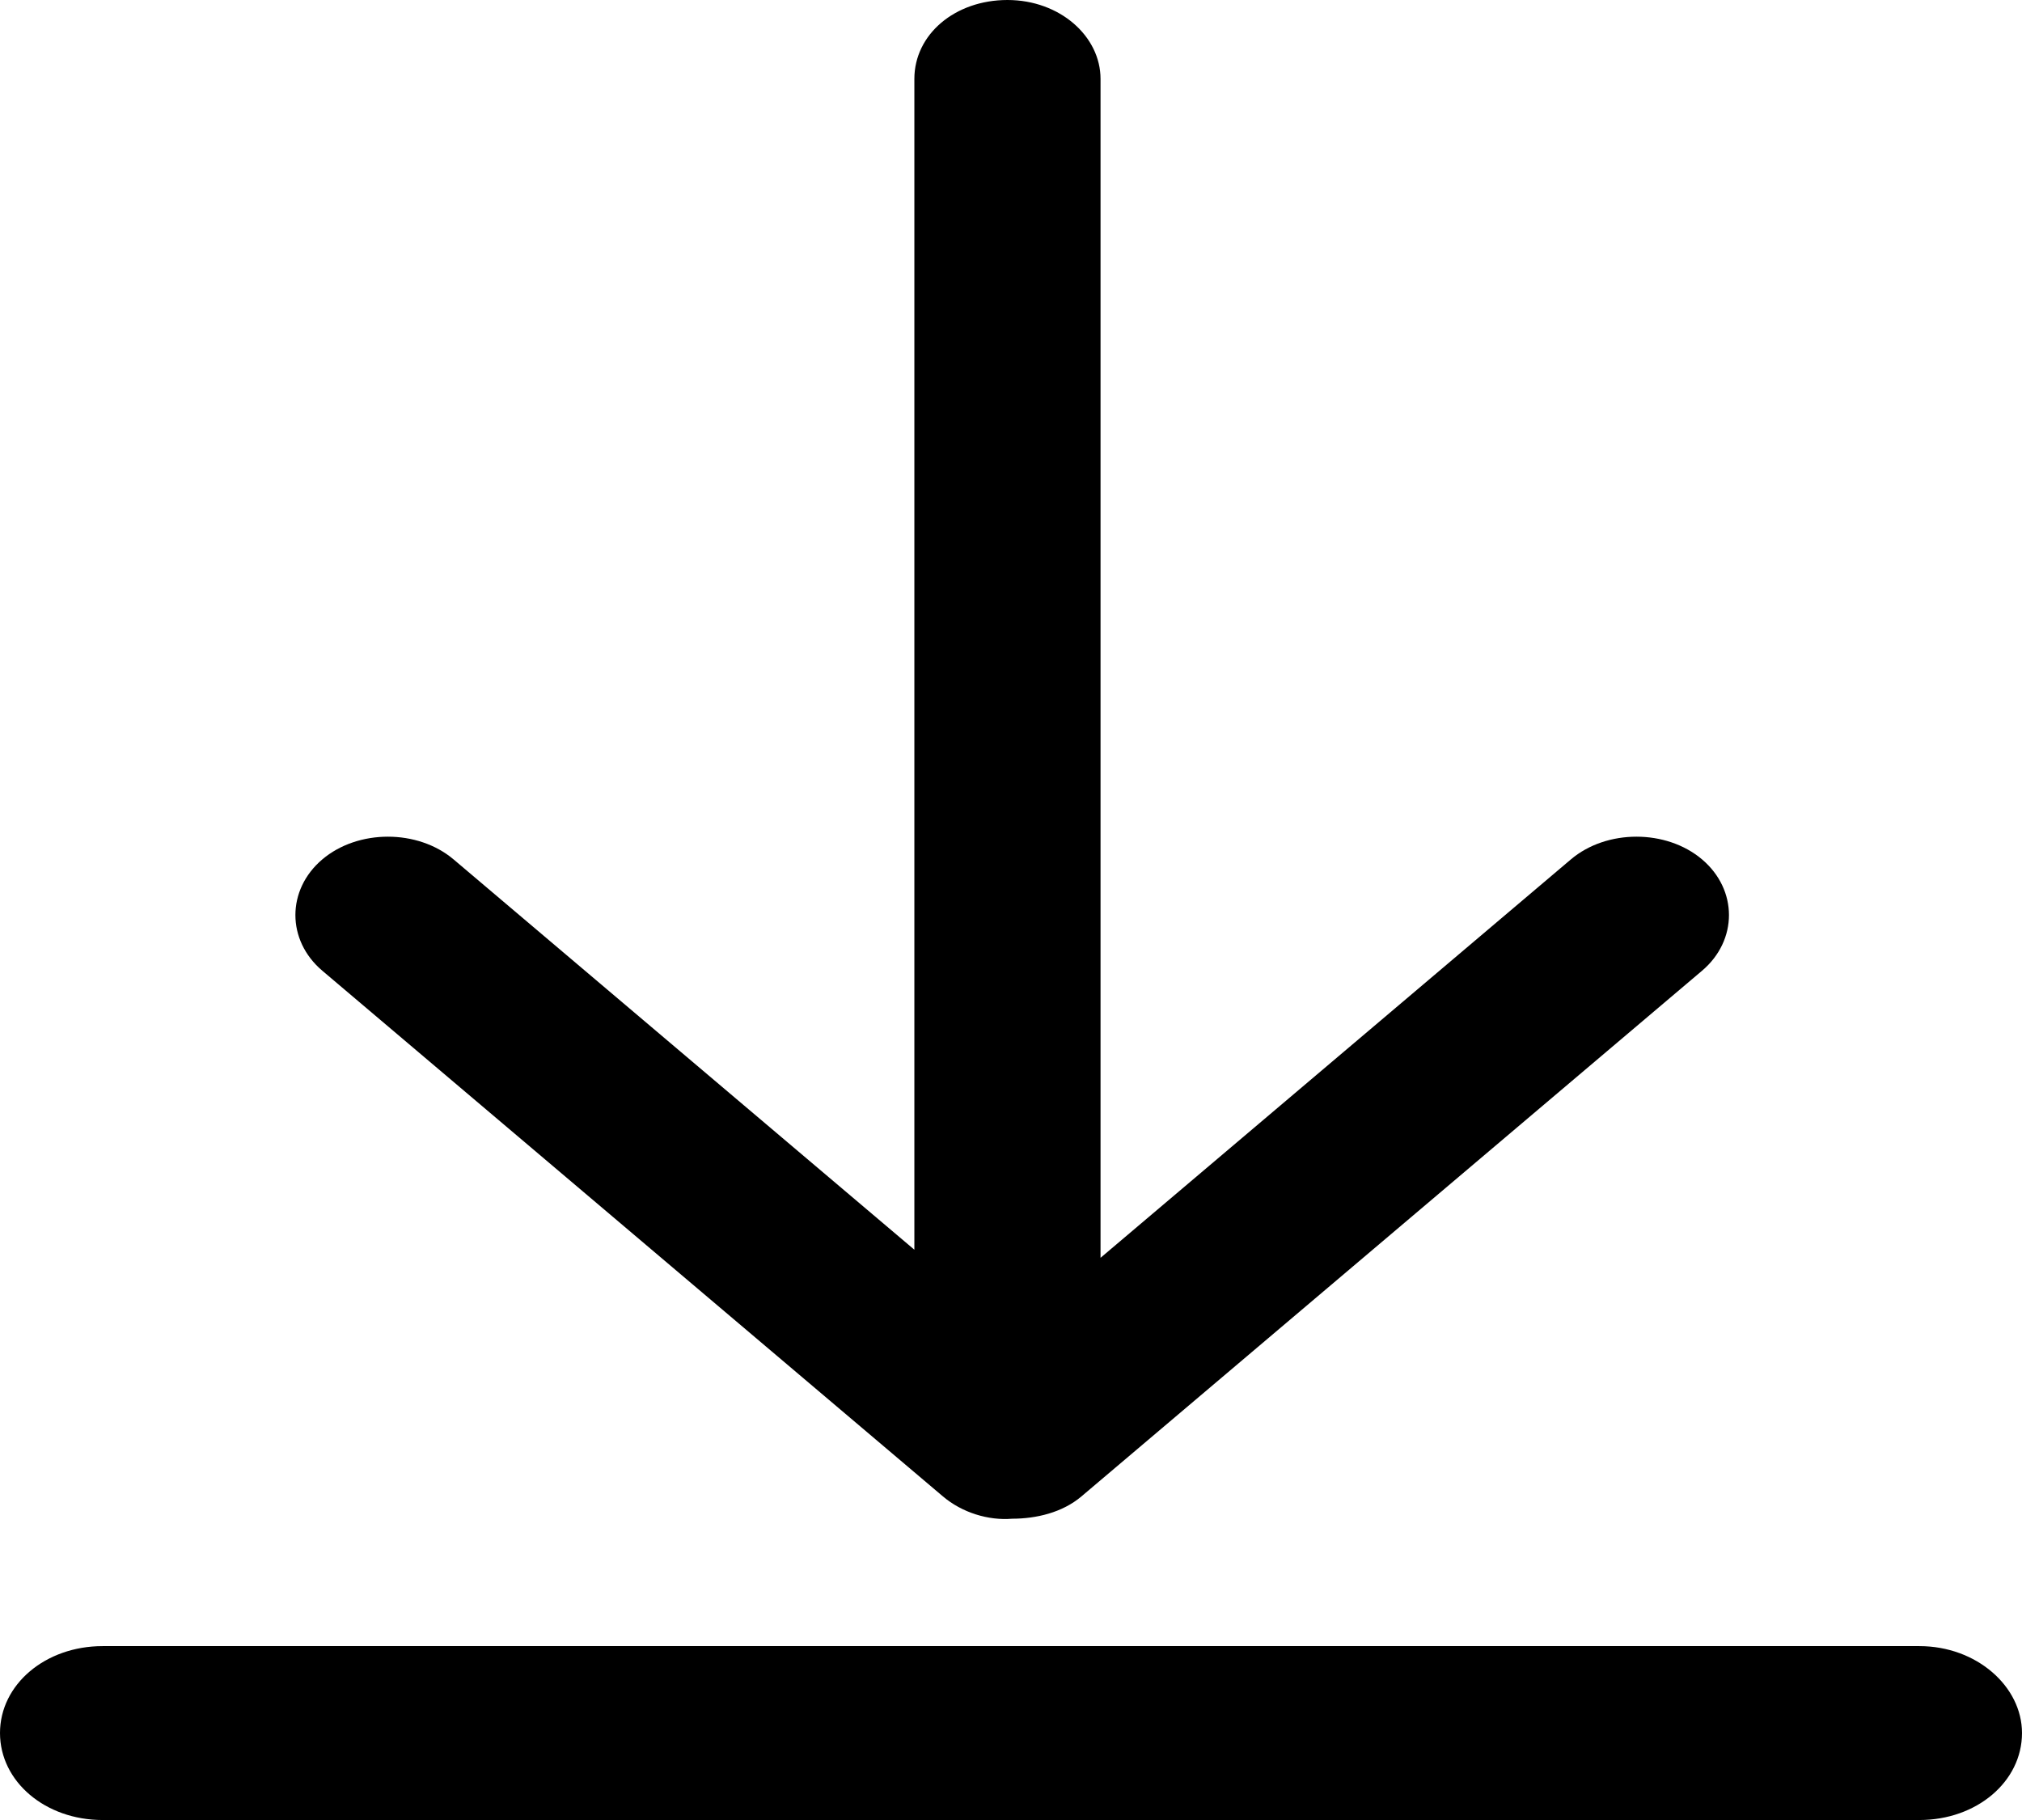 <svg xmlns="http://www.w3.org/2000/svg" xmlns:xlink="http://www.w3.org/1999/xlink" width="22.222" height="20" viewBox="0 0 22.222 20" fill="none">
<path d="M21.094 18.089L1.128 18.089C0.498 18.089 0 18.511 0 19.044C0 19.578 0.498 20 1.128 20L21.094 20C21.724 20 22.222 19.578 22.222 19.044C22.222 18.533 21.724 18.089 21.094 18.089ZM10.363 16.444C10.573 16.622 10.862 16.711 11.124 16.689C11.387 16.689 11.675 16.622 11.885 16.444L18.706 10.667C19.1 10.333 19.1 9.778 18.706 9.444C18.313 9.111 17.657 9.111 17.264 9.444L12.095 13.822L12.095 0.867C12.095 0.4 11.649 0 11.072 0C10.495 0 10.049 0.378 10.049 0.867L10.049 13.733L4.985 9.444C4.591 9.111 3.935 9.111 3.542 9.444C3.148 9.778 3.148 10.333 3.542 10.667L10.363 16.444Z"   fill="currentColor" >
</path>
</svg>
